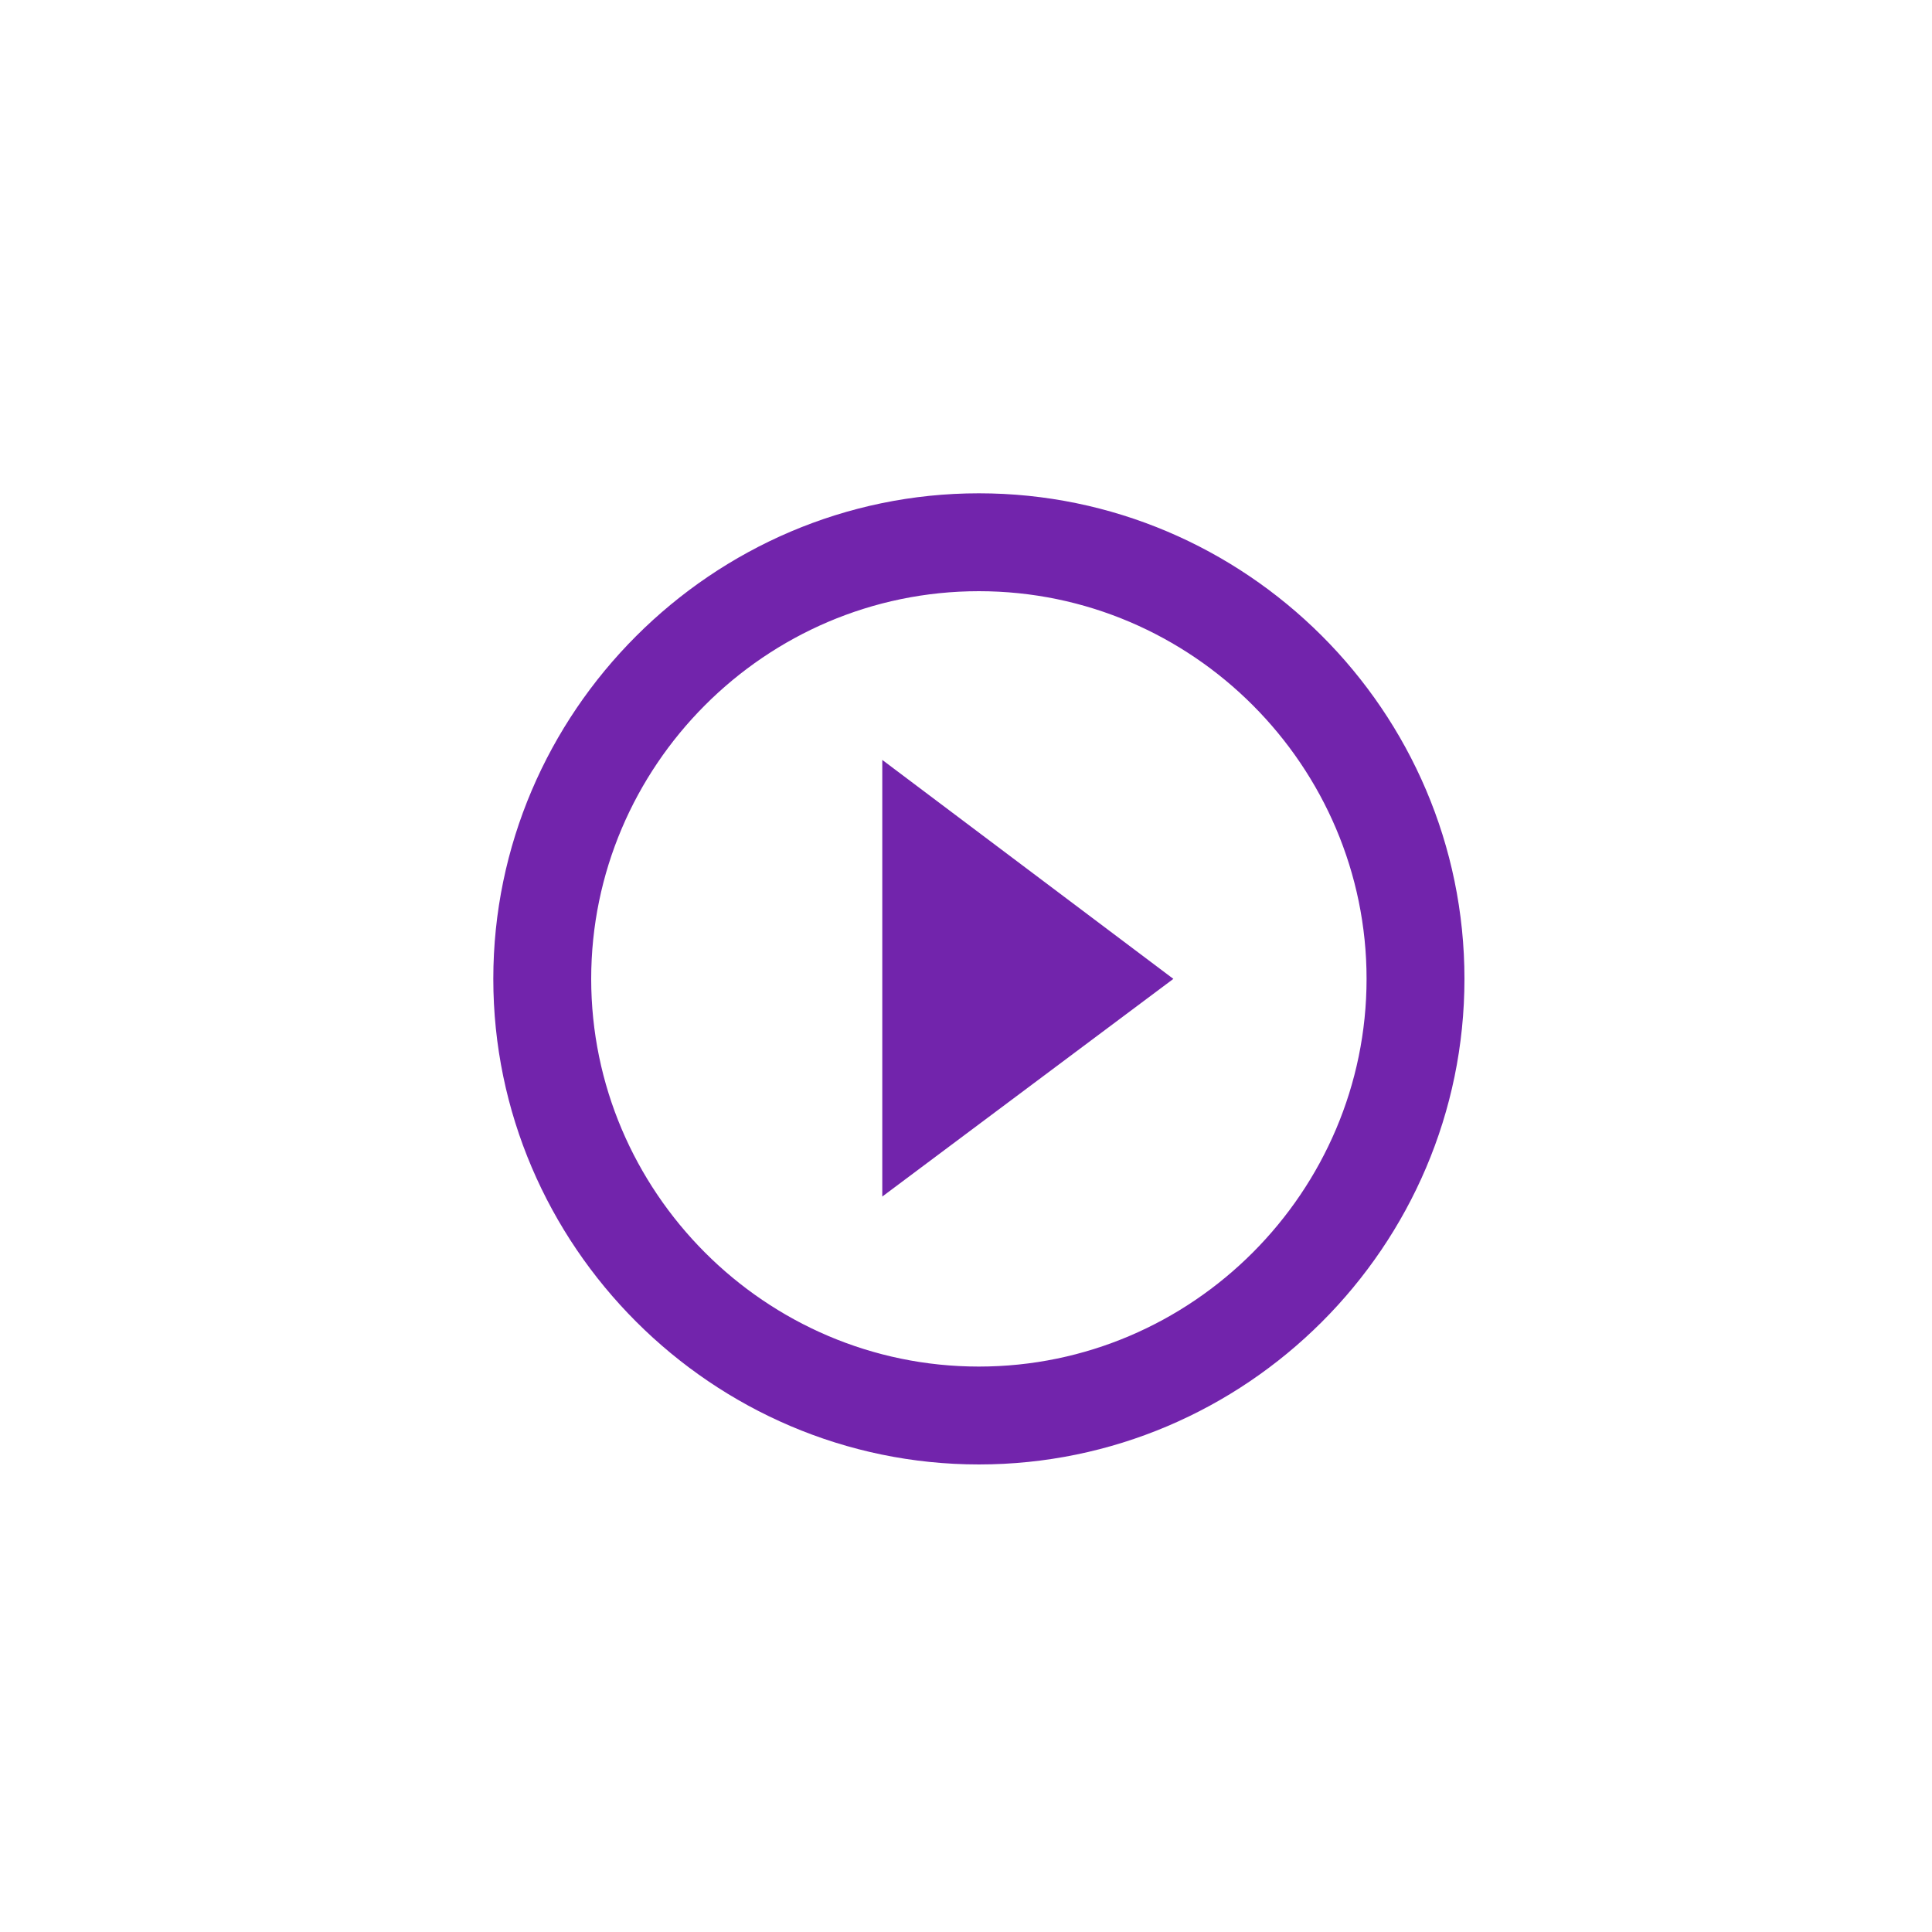 <?xml version="1.0" encoding="utf-8"?>
<!-- Generator: Adobe Illustrator 20.1.0, SVG Export Plug-In . SVG Version: 6.00 Build 0)  -->
<svg version="1.1" xmlns="http://www.w3.org/2000/svg" xmlns:xlink="http://www.w3.org/1999/xlink" x="0px" y="0px"
	 viewBox="0 0 150 150" style="enable-background:new 0 0 150 150;" xml:space="preserve">
<style type="text/css">
	.st0{fill:#FFFFFF;}
	.st1{fill:#7224AC;}
</style>
<g id="Layer_1">
	<g>
		<rect x="-2.7" y="-15" class="st0" width="169.3" height="176.7"/>
	</g>
</g>
<g id="Play_button_inside_a_circle">
	<g>
		<g id="play-circle-outline">
			<path class="st1" d="M68.5,92.9L91.1,76L68.5,59V92.9z M76,38.3c-20.7,0-37.7,17-37.7,37.7s17,37.7,37.7,37.7
				s37.7-16.9,37.7-37.7S96.7,38.3,76,38.3z M76,106.1c-16.6,0-30.1-13.6-30.1-30.1S59.4,45.9,76,45.9s30.1,13.6,30.1,30.1
				S92.6,106.1,76,106.1z"/>
		</g>
	</g>
</g>
</svg>
